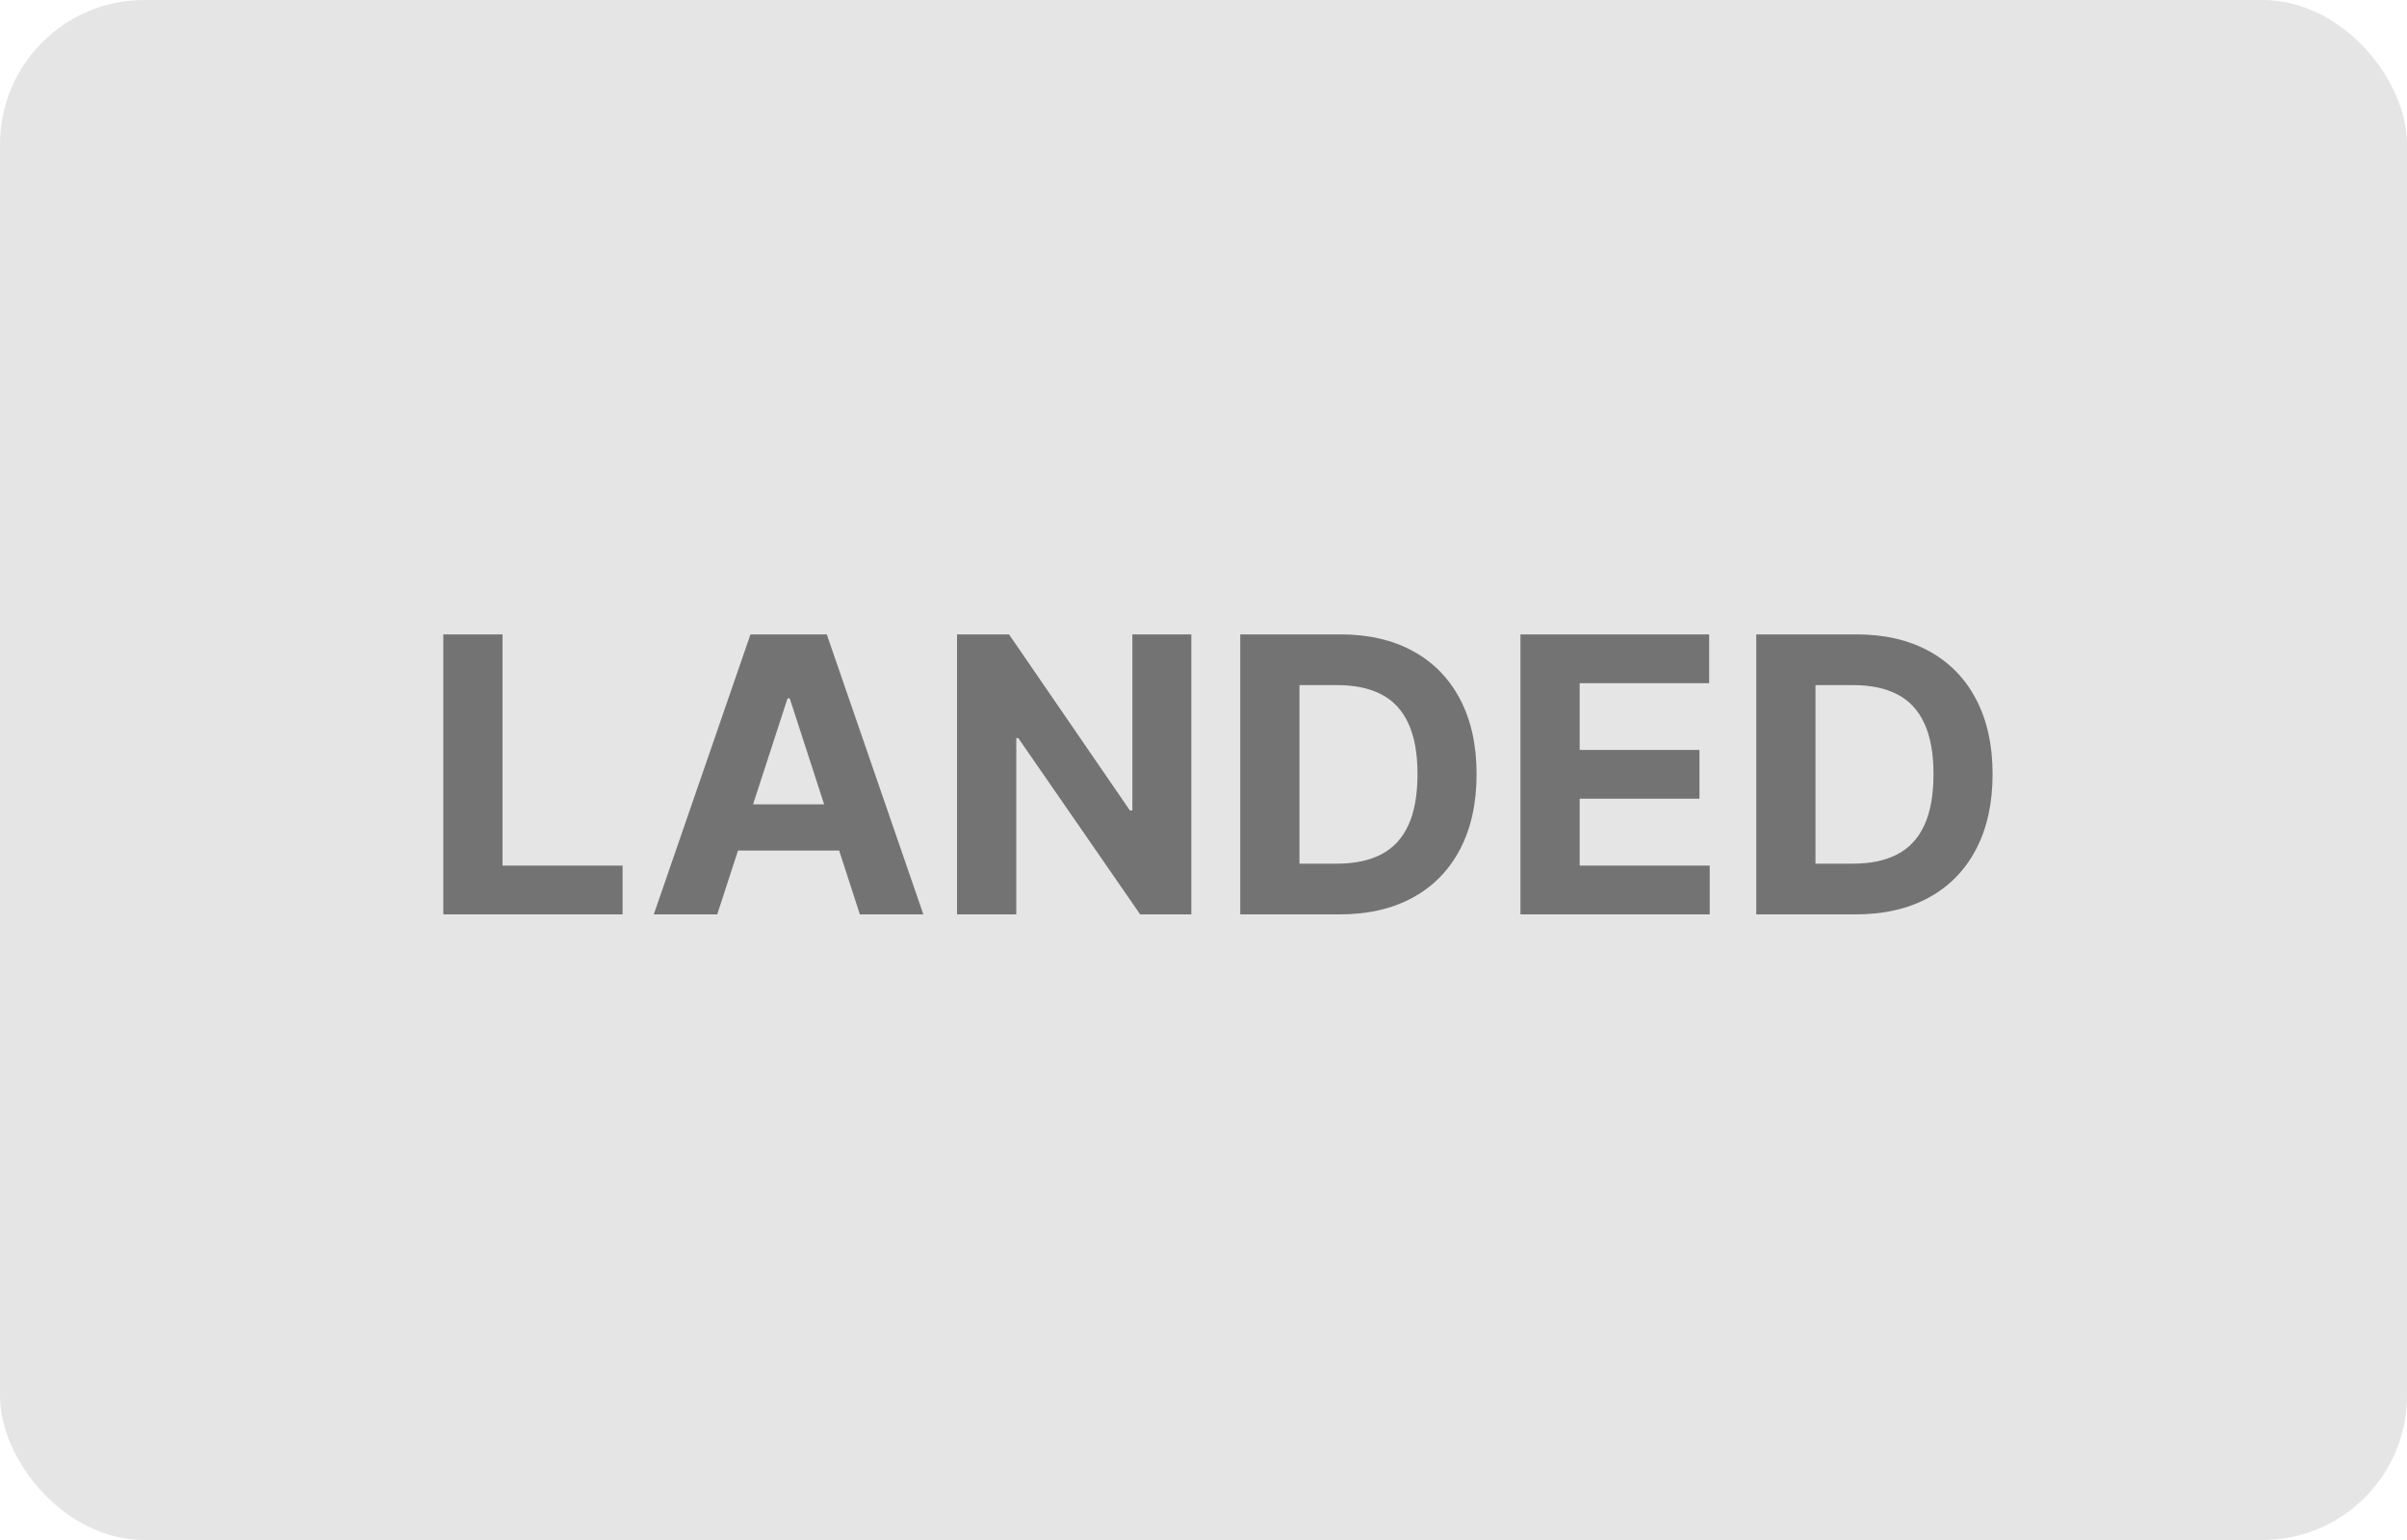 <svg width="100" height="64" viewBox="0 0 100 64" fill="none" xmlns="http://www.w3.org/2000/svg">
<rect width="100" height="64" rx="6" fill="#E5E5E5"/>
<path d="M18.418 38V26.364H20.878V35.972H25.866V38H18.418ZM29.798 38H27.162L31.179 26.364H34.349L38.361 38H35.724L32.81 29.023H32.719L29.798 38ZM29.634 33.426H35.861V35.347H29.634V33.426ZM49.494 26.364V38H47.369L42.307 30.676H42.222V38H39.761V26.364H41.92L46.943 33.682H47.045V26.364H49.494ZM55.652 38H51.527V26.364H55.686C56.856 26.364 57.864 26.597 58.709 27.062C59.553 27.525 60.203 28.189 60.658 29.057C61.116 29.924 61.345 30.962 61.345 32.17C61.345 33.383 61.116 34.424 60.658 35.295C60.203 36.167 59.55 36.835 58.697 37.301C57.849 37.767 56.834 38 55.652 38ZM53.987 35.892H55.55C56.277 35.892 56.889 35.763 57.385 35.506C57.885 35.244 58.26 34.841 58.51 34.295C58.764 33.746 58.891 33.038 58.891 32.17C58.891 31.311 58.764 30.608 58.51 30.062C58.26 29.517 57.887 29.116 57.391 28.858C56.894 28.6 56.283 28.472 55.555 28.472H53.987V35.892ZM63.168 38V26.364H71.008V28.392H65.628V31.165H70.605V33.193H65.628V35.972H71.031V38H63.168ZM77.09 38H72.965V26.364H77.124C78.294 26.364 79.302 26.597 80.146 27.062C80.991 27.525 81.641 28.189 82.095 29.057C82.553 29.924 82.783 30.962 82.783 32.17C82.783 33.383 82.553 34.424 82.095 35.295C81.641 36.167 80.987 36.835 80.135 37.301C79.287 37.767 78.271 38 77.09 38ZM75.425 35.892H76.987C77.715 35.892 78.326 35.763 78.822 35.506C79.322 35.244 79.697 34.841 79.947 34.295C80.201 33.746 80.328 33.038 80.328 32.17C80.328 31.311 80.201 30.608 79.947 30.062C79.697 29.517 79.324 29.116 78.828 28.858C78.332 28.6 77.72 28.472 76.993 28.472H75.425V35.892Z" fill="#737373"/>
</svg>

